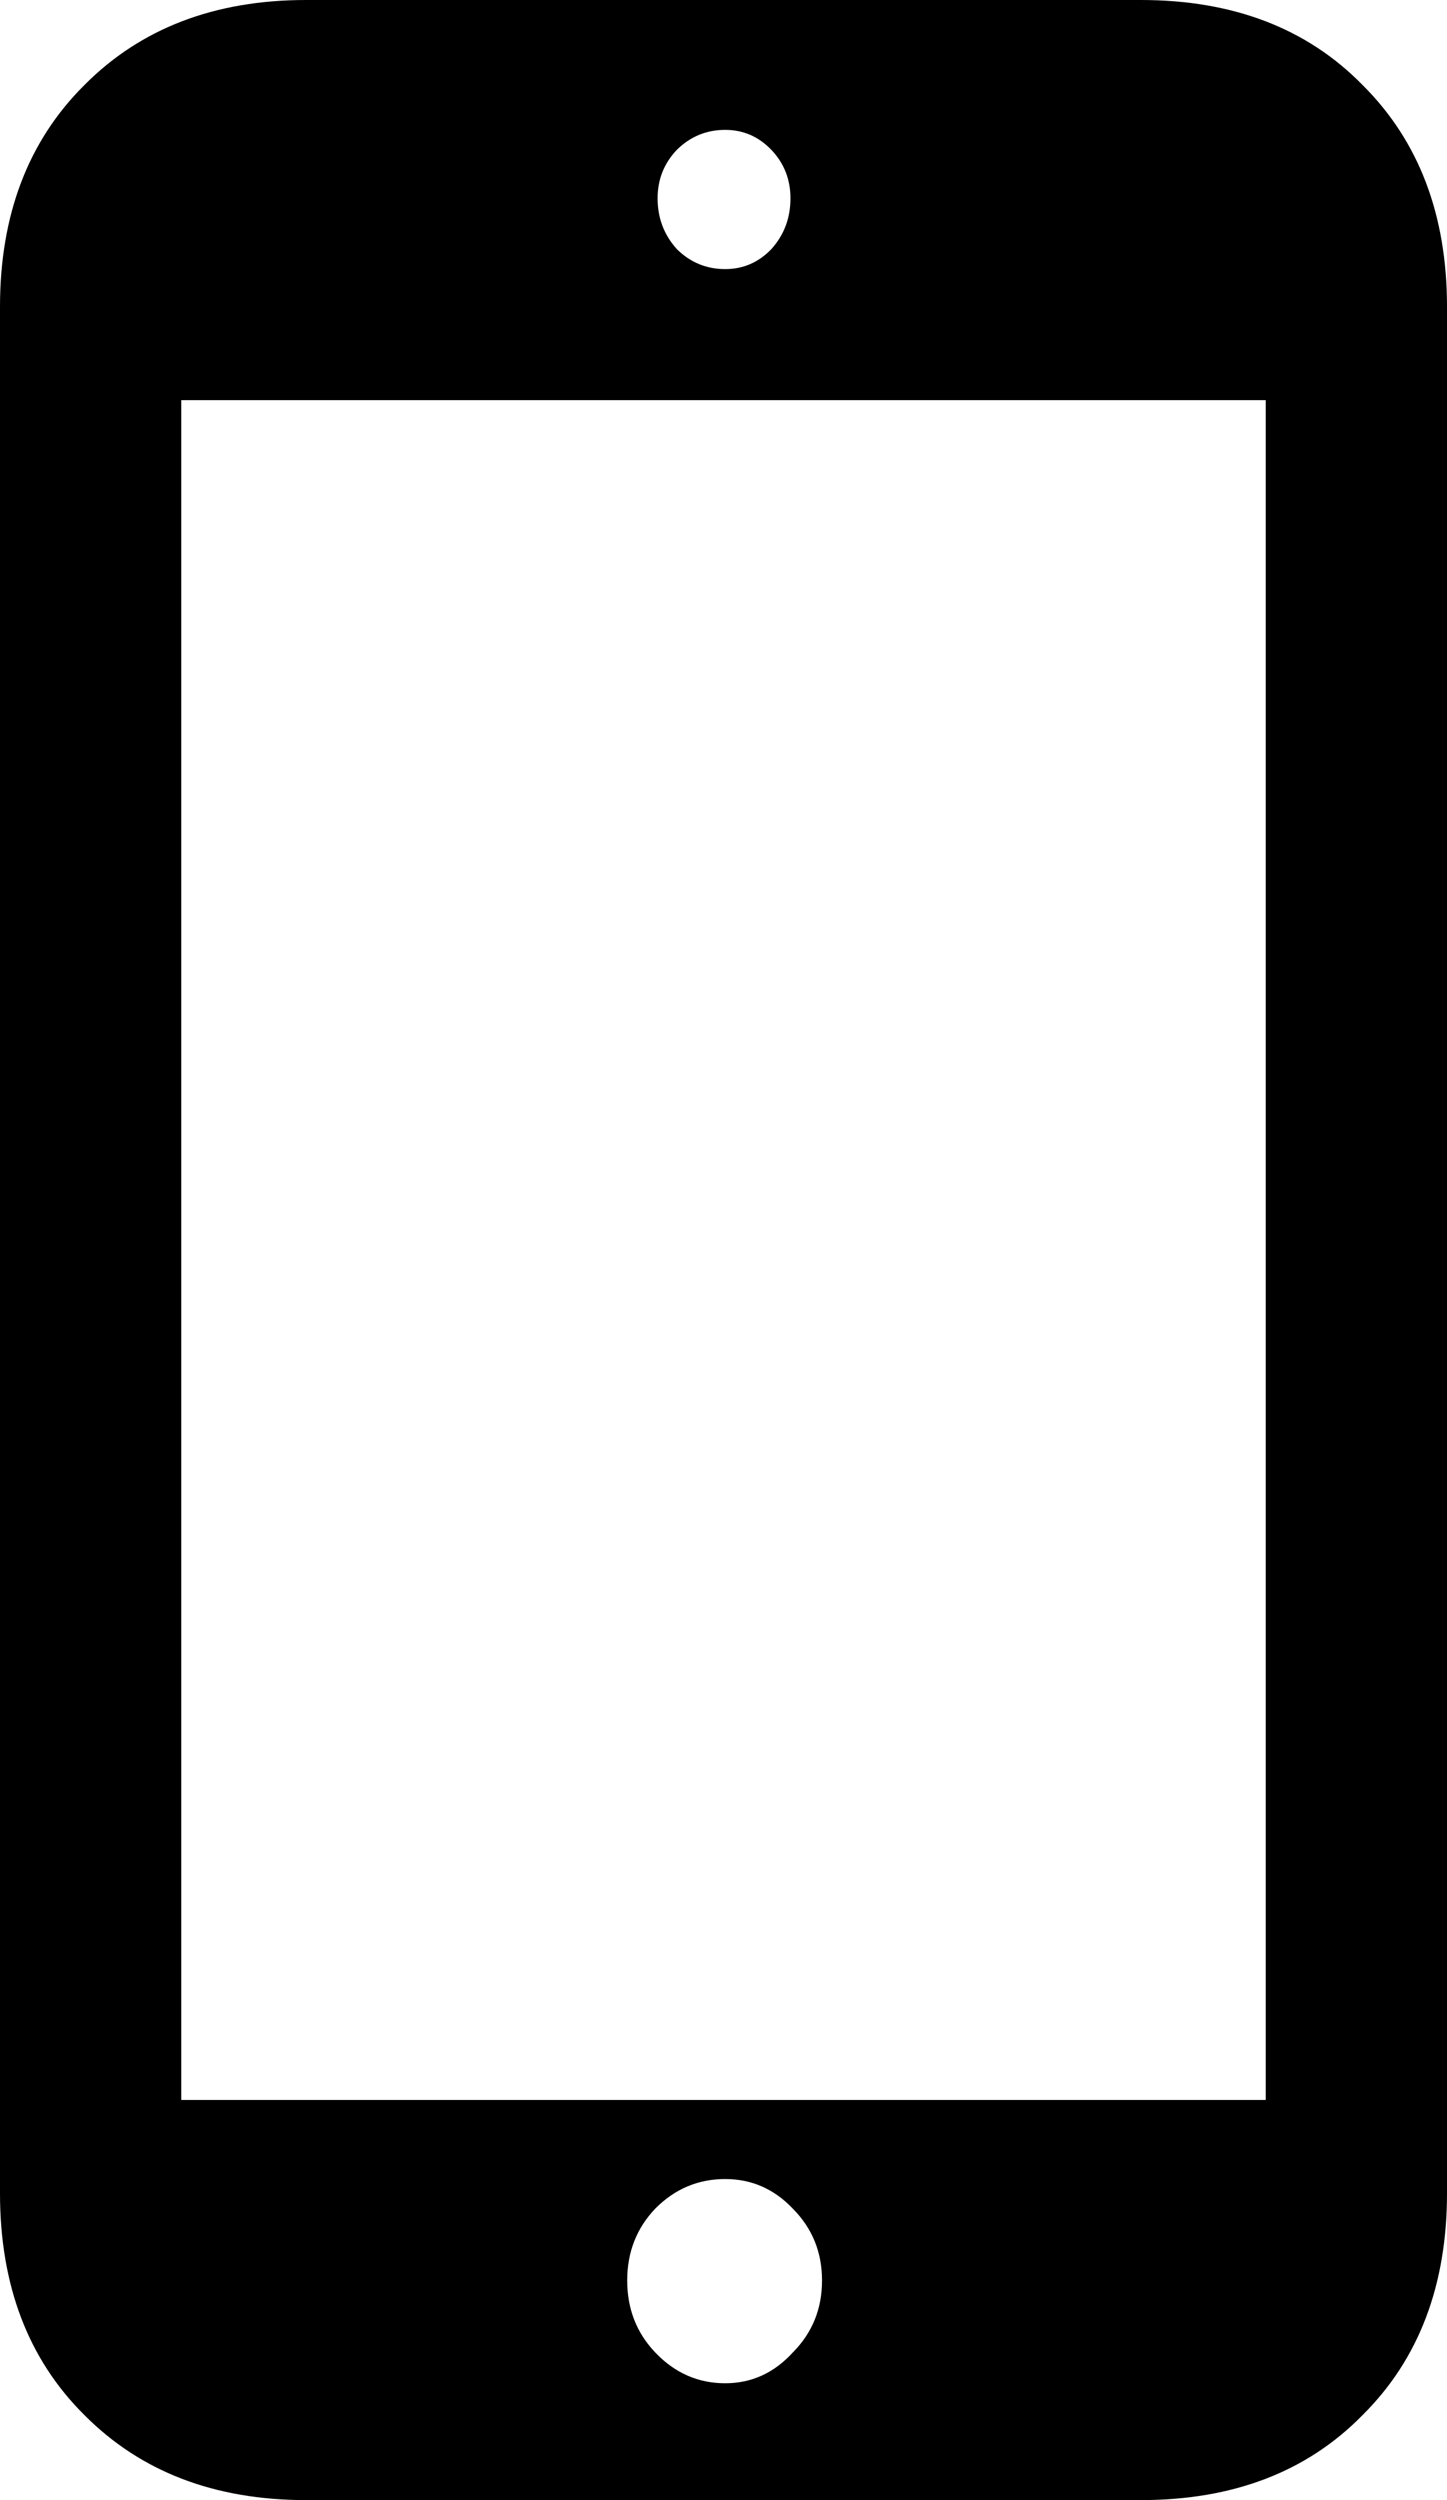 <svg width="11" height="19" viewBox="0 0 11 19" fill="none" xmlns="http://www.w3.org/2000/svg">
<path d="M0 16.668V2.332C0 1.633 0.214 1.071 0.642 0.646C1.07 0.215 1.632 0 2.328 0H8.672C9.374 0 9.936 0.215 10.358 0.646C10.786 1.071 11 1.633 11 2.332V16.668C11 17.367 10.786 17.93 10.358 18.354C9.936 18.785 9.374 19 8.672 19H2.328C1.632 19 1.07 18.785 0.642 18.354C0.214 17.93 0 17.367 0 16.668ZM1.378 15.959H9.622V3.041H1.378V15.959ZM5.513 18.112C5.713 18.112 5.884 18.034 6.026 17.879C6.175 17.729 6.249 17.547 6.249 17.331C6.249 17.116 6.175 16.934 6.026 16.784C5.884 16.635 5.713 16.56 5.513 16.56C5.307 16.56 5.13 16.635 4.982 16.784C4.839 16.934 4.768 17.116 4.768 17.331C4.768 17.547 4.839 17.729 4.982 17.879C5.13 18.034 5.307 18.112 5.513 18.112ZM5.513 2.045C5.65 2.045 5.767 1.994 5.864 1.893C5.961 1.785 6.009 1.657 6.009 1.507C6.009 1.364 5.961 1.241 5.864 1.139C5.767 1.038 5.65 0.987 5.513 0.987C5.37 0.987 5.247 1.038 5.145 1.139C5.048 1.241 4.999 1.364 4.999 1.507C4.999 1.657 5.048 1.785 5.145 1.893C5.247 1.994 5.37 2.045 5.513 2.045Z" fill="black"/>
</svg>

